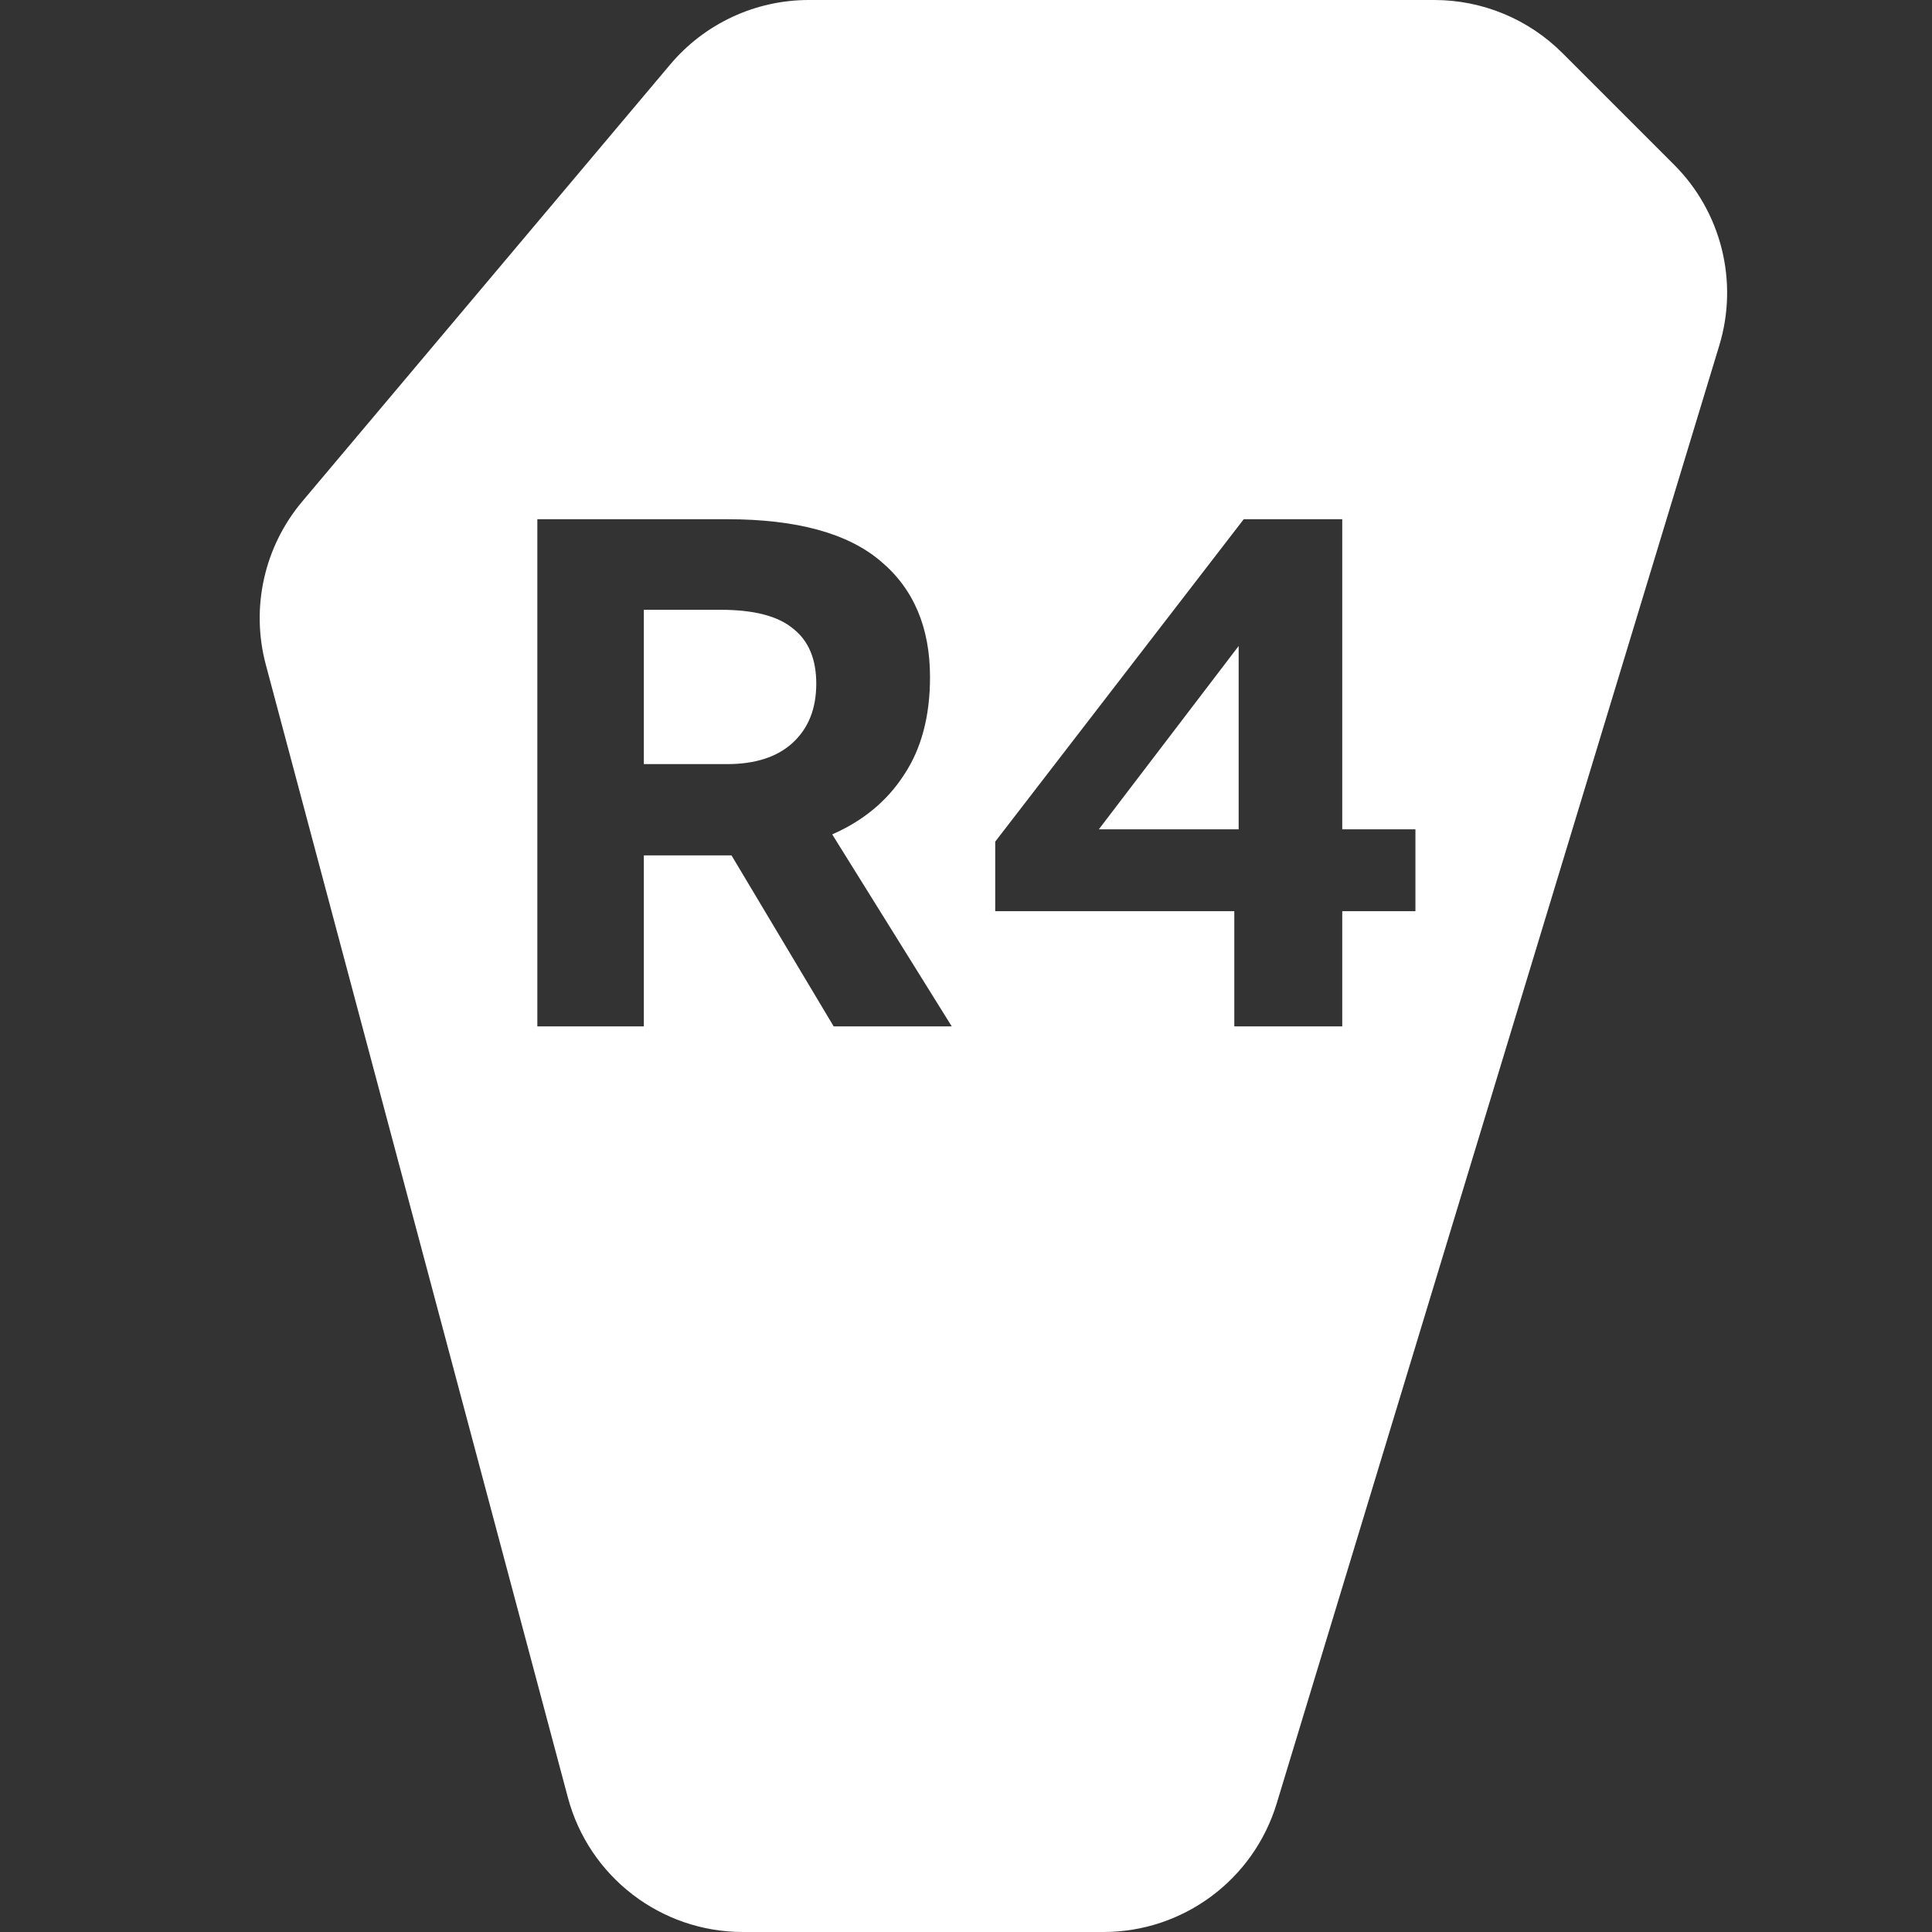 <svg width="32" height="32" viewBox="0 0 32 32" fill="none" xmlns="http://www.w3.org/2000/svg">
<rect x="0" y="0" width="32" height="32" fill="#333333" stroke="none"/>
<path fill-rule="evenodd" clip-rule="evenodd" d="M13.396 0H23.757C24.553 0 25.316 0.316 25.879 0.879L27.728 2.728C28.511 3.511 28.799 4.662 28.477 5.721L21.146 29.871C20.762 31.136 19.597 32 18.276 32H12.305C10.946 32 9.756 31.086 9.406 29.773L4.403 11.01C4.15 10.064 4.376 9.054 5.007 8.305L11.101 1.068C11.671 0.391 12.511 0 13.396 0ZM22.232 8.6V13.736H23.444V15.092H22.232V17H20.444V15.092H16.484V13.94L20.6 8.6H22.232ZM20.516 10.7L18.2 13.736H20.516V10.7ZM13.808 17H15.764L13.784 13.82C14.296 13.596 14.692 13.268 14.972 12.836C15.26 12.404 15.404 11.864 15.404 11.216C15.404 10.392 15.132 9.752 14.588 9.296C14.044 8.832 13.196 8.6 12.044 8.6H8.9V17H10.664V14.168H11.912H12.116L13.808 17ZM10.664 12.656V10.1H11.936C12.488 10.1 12.888 10.204 13.136 10.412C13.392 10.612 13.52 10.916 13.52 11.324C13.52 11.74 13.388 12.068 13.124 12.308C12.868 12.54 12.508 12.656 12.044 12.656H10.664Z" fill="white"/>
</svg>
